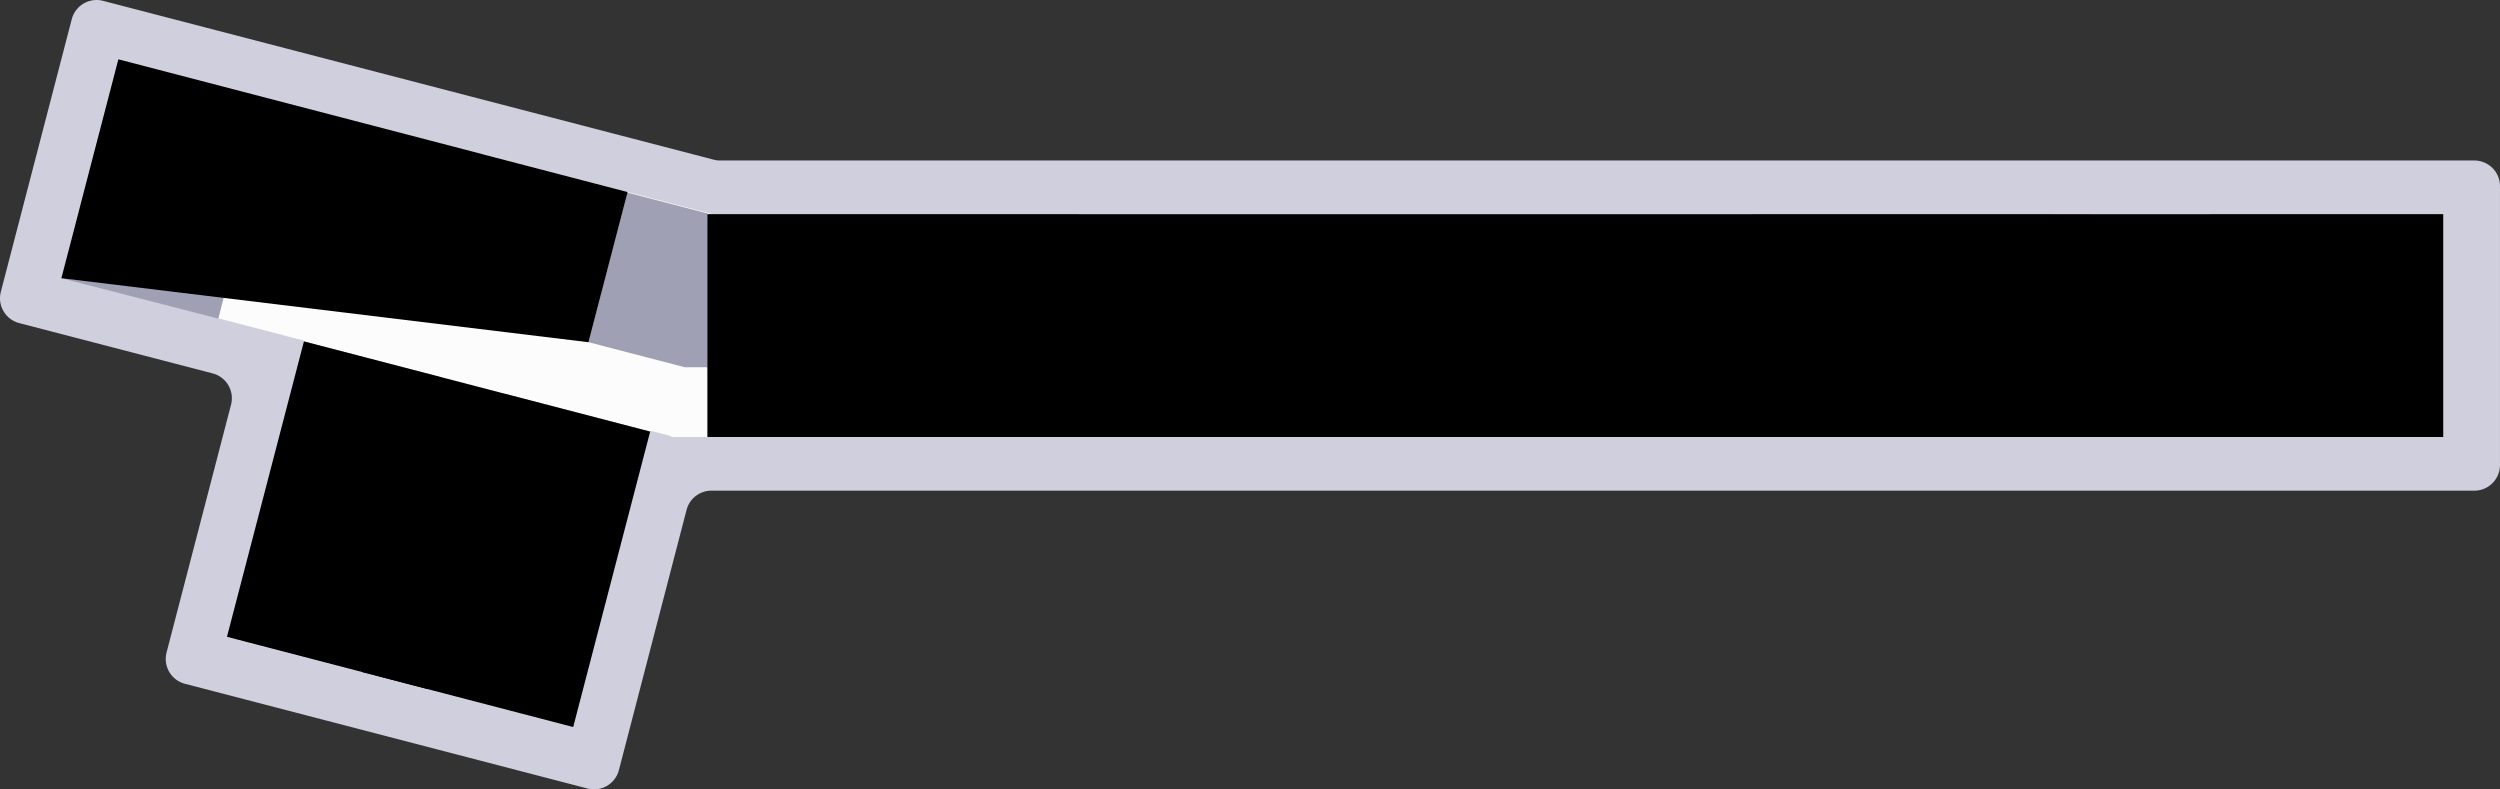 <svg xmlns="http://www.w3.org/2000/svg" viewBox="0 0 4286.11 1353.3">
  <rect x="0" y="0" width="4286.11" height="1353.3" fill="#333333" stroke="none"/>
  <defs>
    <style>.background{fill:#CFCFDE;}.floor{fill:#fcfcfc;}.room{fill:#A0A0B4;}.stairs{fill:#ecabd3;}.cls-5{fill:none;stroke:#242446;stroke-linecap:round;stroke-linejoin:round;stroke-width:12px;}</style>
  </defs>
  <g id="Layer_2" data-name="Layer 2">
    <g id="firstFloor">
      <g id="background">
        <path class="background" d="M4242.08,275.16H1234.67a44.07,44.07,0,0,1-11.08-1.42L176.67,1.43A44,44,0,0,0,123,33L1.43,500.24A44,44,0,0,0,33,553.94l331.56,86.24a44,44,0,0,1,31.53,53.69L285.57,1118.63a44,44,0,0,0,31.52,53.7l690.29,179.54a44,44,0,0,0,53.69-31.52l116-446.13a44,44,0,0,1,42.61-33H4242.08a44,44,0,0,0,44-44V319.19A44,44,0,0,0,4242.08,275.16Z"/>
      </g>
      <g id="floor">
        <polygon class="floor" points="1222.08 367.21 202.87 102.11 105.64 475.92 521.38 584.06 389.25 1092.07 982.65 1246.41 1114.78 738.41 1150.61 747.72 1150.61 749.22 4188.78 749.22 4188.78 367.21 1222.08 367.21"/>
      </g>
      <g id="rooms">
        <rect class="room" x="1212.78" y="367.22" width="507" height="264.44"/>
        <rect class="room" x="162.64" y="152.68" width="438.41" height="264.29" transform="translate(83.99 -86.95) rotate(14.58)"/>
        <rect class="room" x="116.21" y="390.25" width="276.22" height="122.85" transform="matrix(0.97, 0.25, -0.25, 0.97, 121.89, -49.48)"/>
        <rect class="room" x="590.79" y="233.52" width="203.72" height="264.29" transform="translate(114.35 -162.59) rotate(14.58)"/>
        <rect class="room" x="451.17" y="607.13" width="239.94" height="523.26" transform="translate(237.09 -115.8) rotate(14.58)"/>
        <rect class="room" x="640.29" y="1004.45" width="119.37" height="165.42" transform="translate(296.21 -141.19) rotate(14.58)"/>
        <rect class="room" x="679.48" y="863.24" width="115.94" height="146.04" transform="translate(259.43 -155.49) rotate(14.58)"/>
        <rect class="room" x="795.27" y="698.99" width="257.63" height="523.48" transform="translate(271.6 -201.68) rotate(14.58)"/>
        <polyline id="classroom-50" class="room" points="1161.98 626.47 1173.47 629.46 1173.47 629.62 1212.58 629.62 1212.58 367.06 1212.87 365.94 1212.58 365.86 1212.58 365.17 1209.92 365.17 1075.38 330.18 1008.7 586.56 1029.04 591.85 1029.03 591.89 1112.2 613.53"/>
        <rect class="room" x="1719.78" y="367.22" width="130" height="264.44"/>
        <rect id="classroom-55" class="room" x="1849.78" y="369.44" width="384" height="264.44"/>
        <rect id="classroom-56" class="room" x="2233.78" y="369.44" width="382" height="264.44"/>
        <rect class="room" x="2615.78" y="369.44" width="389" height="264.44"/>
        <rect class="room" x="3004.78" y="367.22" width="131" height="264.44"/>
        <rect class="room" x="3135.78" y="367.22" width="382" height="264.44"/>
        <rect class="room" x="3788.78" y="367.22" width="400" height="264.44"/>
        <rect class="room" x="3881.78" y="631.66" width="307" height="117.56"/>
      </g>
      <g id="stairs">
        <polygon class="stairs" points="915.4 562.31 982.1 305.91 1074.88 330.04 1008.7 586.56 915.4 562.31"/>
        <polygon class="stairs" points="3659 631.66 3658.55 561.32 3584.24 561.32 3583.98 367.22 3517.78 367.22 3517.78 631.66 3575.89 631.65 3575.89 631.66 3659 631.66"/>
        <polygon class="stairs" points="3582.11 518.11 3582.11 448.21 3660.36 448.21 3660.78 518.11 3582.11 518.11"/>
      </g>
      <g id="walls">
        <polyline class="wall" points="1212.78 367.21 4188.78 367.21 4188.78 749.22 1212.78 749.22"/>
        <line class="wall" x1="1212.78" y1="631.66" x2="1212.78" y2="367.22"/>
        <line class="wall" x1="1719.78" y1="545.22" x2="1719.78" y2="367.22"/>
        <line class="wall" x1="1719.78" y1="631.66" x2="1719.78" y2="592.22"/>
        <line class="wall" x1="1849.78" y1="631.66" x2="1849.78" y2="367.22"/>
        <line class="wall" x1="2233.78" y1="631.66" x2="2233.78" y2="367.22"/>
        <line class="wall" x1="2615.78" y1="631.66" x2="2615.78" y2="367.22"/>
        <line class="wall" x1="3004.78" y1="631.66" x2="3004.78" y2="367.22"/>
        <line class="wall" x1="3135.78" y1="631.66" x2="3135.78" y2="367.22"/>
        <line class="wall" x1="3517.78" y1="631.66" x2="3517.78" y2="367.22"/>
        <line class="wall" x1="3582.11" y1="561.88" x2="3582.11" y2="367.22"/>
        <line class="wall" x1="3660.78" y1="467.22" x2="3660.78" y2="367.22"/>
        <line class="wall" x1="3660.78" y1="561.88" x2="3660.78" y2="497.88"/>
        <line class="wall" x1="3788.78" y1="631.66" x2="3788.78" y2="367.22"/>
        <line class="wall" x1="3881.78" y1="686.55" x2="3881.78" y2="631.66"/>
        <line class="wall" x1="3881.78" y1="749.22" x2="3881.78" y2="728.88"/>
        <line class="wall" x1="521.14" y1="585.32" x2="753.11" y2="645.76"/>
        <polyline class="wall" points="1114.62 739.96 982.65 1246.41 389.17 1091.77 521.14 585.32"/>
        <line class="wall" x1="865.31" y1="675" x2="1114.61" y2="739.96"/>
        <line class="wall" x1="811.78" y1="880.22" x2="761.55" y2="1072.62"/>
        <line class="wall" x1="699.65" y1="850.94" x2="811.78" y2="880.22"/>
        <line class="wall" x1="662.75" y1="992.44" x2="774.87" y2="1021.71"/>
        <line class="wall" x1="684.2" y1="910.12" x2="699.65" y2="850.94"/>
        <polyline class="wall" points="752.76 1106.26 733.13 1181.45 621 1152.18 676.2 940.78"/>
        <line class="wall" x1="1075.98" y1="329.24" x2="1212.78" y2="367.22"/>
        <line class="wall" x1="105.2" y1="476.93" x2="521.14" y2="585.32"/>
        <polyline class="wall" points="1008.89 586.72 1075.98 329.24 202.96 101.75 105.2 476.93"/>
        <line class="wall" x1="1212.78" y1="631.66" x2="1181.21" y2="631.66"/>
        <line class="wall" x1="1226.56" y1="749.28" x2="1150.61" y2="749.28"/>
        <line class="wall" x1="376.24" y1="531.46" x2="372.32" y2="546.51"/>
        <line class="wall" x1="403.45" y1="426.99" x2="385.55" y2="495.7"/>
        <line class="wall" x1="136.34" y1="357.42" x2="403.45" y2="426.99"/>
        <line class="wall" x1="1114.43" y1="739.84" x2="1150.24" y2="749.18"/>
        <line class="wall" x1="560.72" y1="467.89" x2="627.35" y2="212.44"/>
        <line class="wall" x1="721.35" y1="767.52" x2="753.11" y2="645.76"/>
        <polyline class="wall" points="822.22 840.18 811.79 880.19 699.6 850.93 710.11 810.63"/>
        <line class="wall" x1="865.3" y1="675.02" x2="833.47" y2="797.07"/>
        <line class="wall" x1="757.84" y1="519.3" x2="715.4" y2="508.23"/>
        <line class="wall" x1="1114.61" y1="614.27" x2="915.4" y2="562.31"/>
        <line class="wall" x1="1181.21" y1="631.64" x2="1161.63" y2="626.53"/>
        <line class="wall" x1="824.47" y1="263.86" x2="757.84" y2="519.3"/>
        <line class="wall" x1="966.49" y1="366.46" x2="915.4" y2="562.31"/>
        <line class="wall" x1="445.93" y1="437.95" x2="403.48" y2="426.88"/>
        <line class="wall" x1="674.42" y1="497.55" x2="493.18" y2="450.27"/>
        <line class="wall" x1="3855.95" y1="631.66" x2="4188.78" y2="631.66"/>
        <line class="wall" x1="3788.78" y1="631.66" x2="3810.78" y2="631.66"/>
        <line class="wall" x1="3582.11" y1="561.88" x2="3658.56" y2="561.88"/>
        <line class="wall" x1="3584.34" y1="448.22" x2="3660.78" y2="448.22"/>
        <line class="wall" x1="3584.34" y1="518.11" x2="3660.78" y2="518.11"/>
        <line class="wall" x1="3471.17" y1="631.66" x2="3659" y2="631.66"/>
        <line class="wall" x1="3118.56" y1="631.66" x2="3424.56" y2="631.66"/>
        <line class="wall" x1="2977.89" y1="631.66" x2="3065.89" y2="631.66"/>
        <line class="wall" x1="2575.95" y1="631.66" x2="2927.45" y2="631.66"/>
        <line class="wall" x1="2198.78" y1="631.66" x2="2523.95" y2="631.66"/>
        <line class="wall" x1="1698.11" y1="631.66" x2="2148.28" y2="631.66"/>
        <line class="wall" x1="1212.78" y1="631.66" x2="1647.45" y2="631.66"/>
      </g>
    </g>
  </g>
</svg>